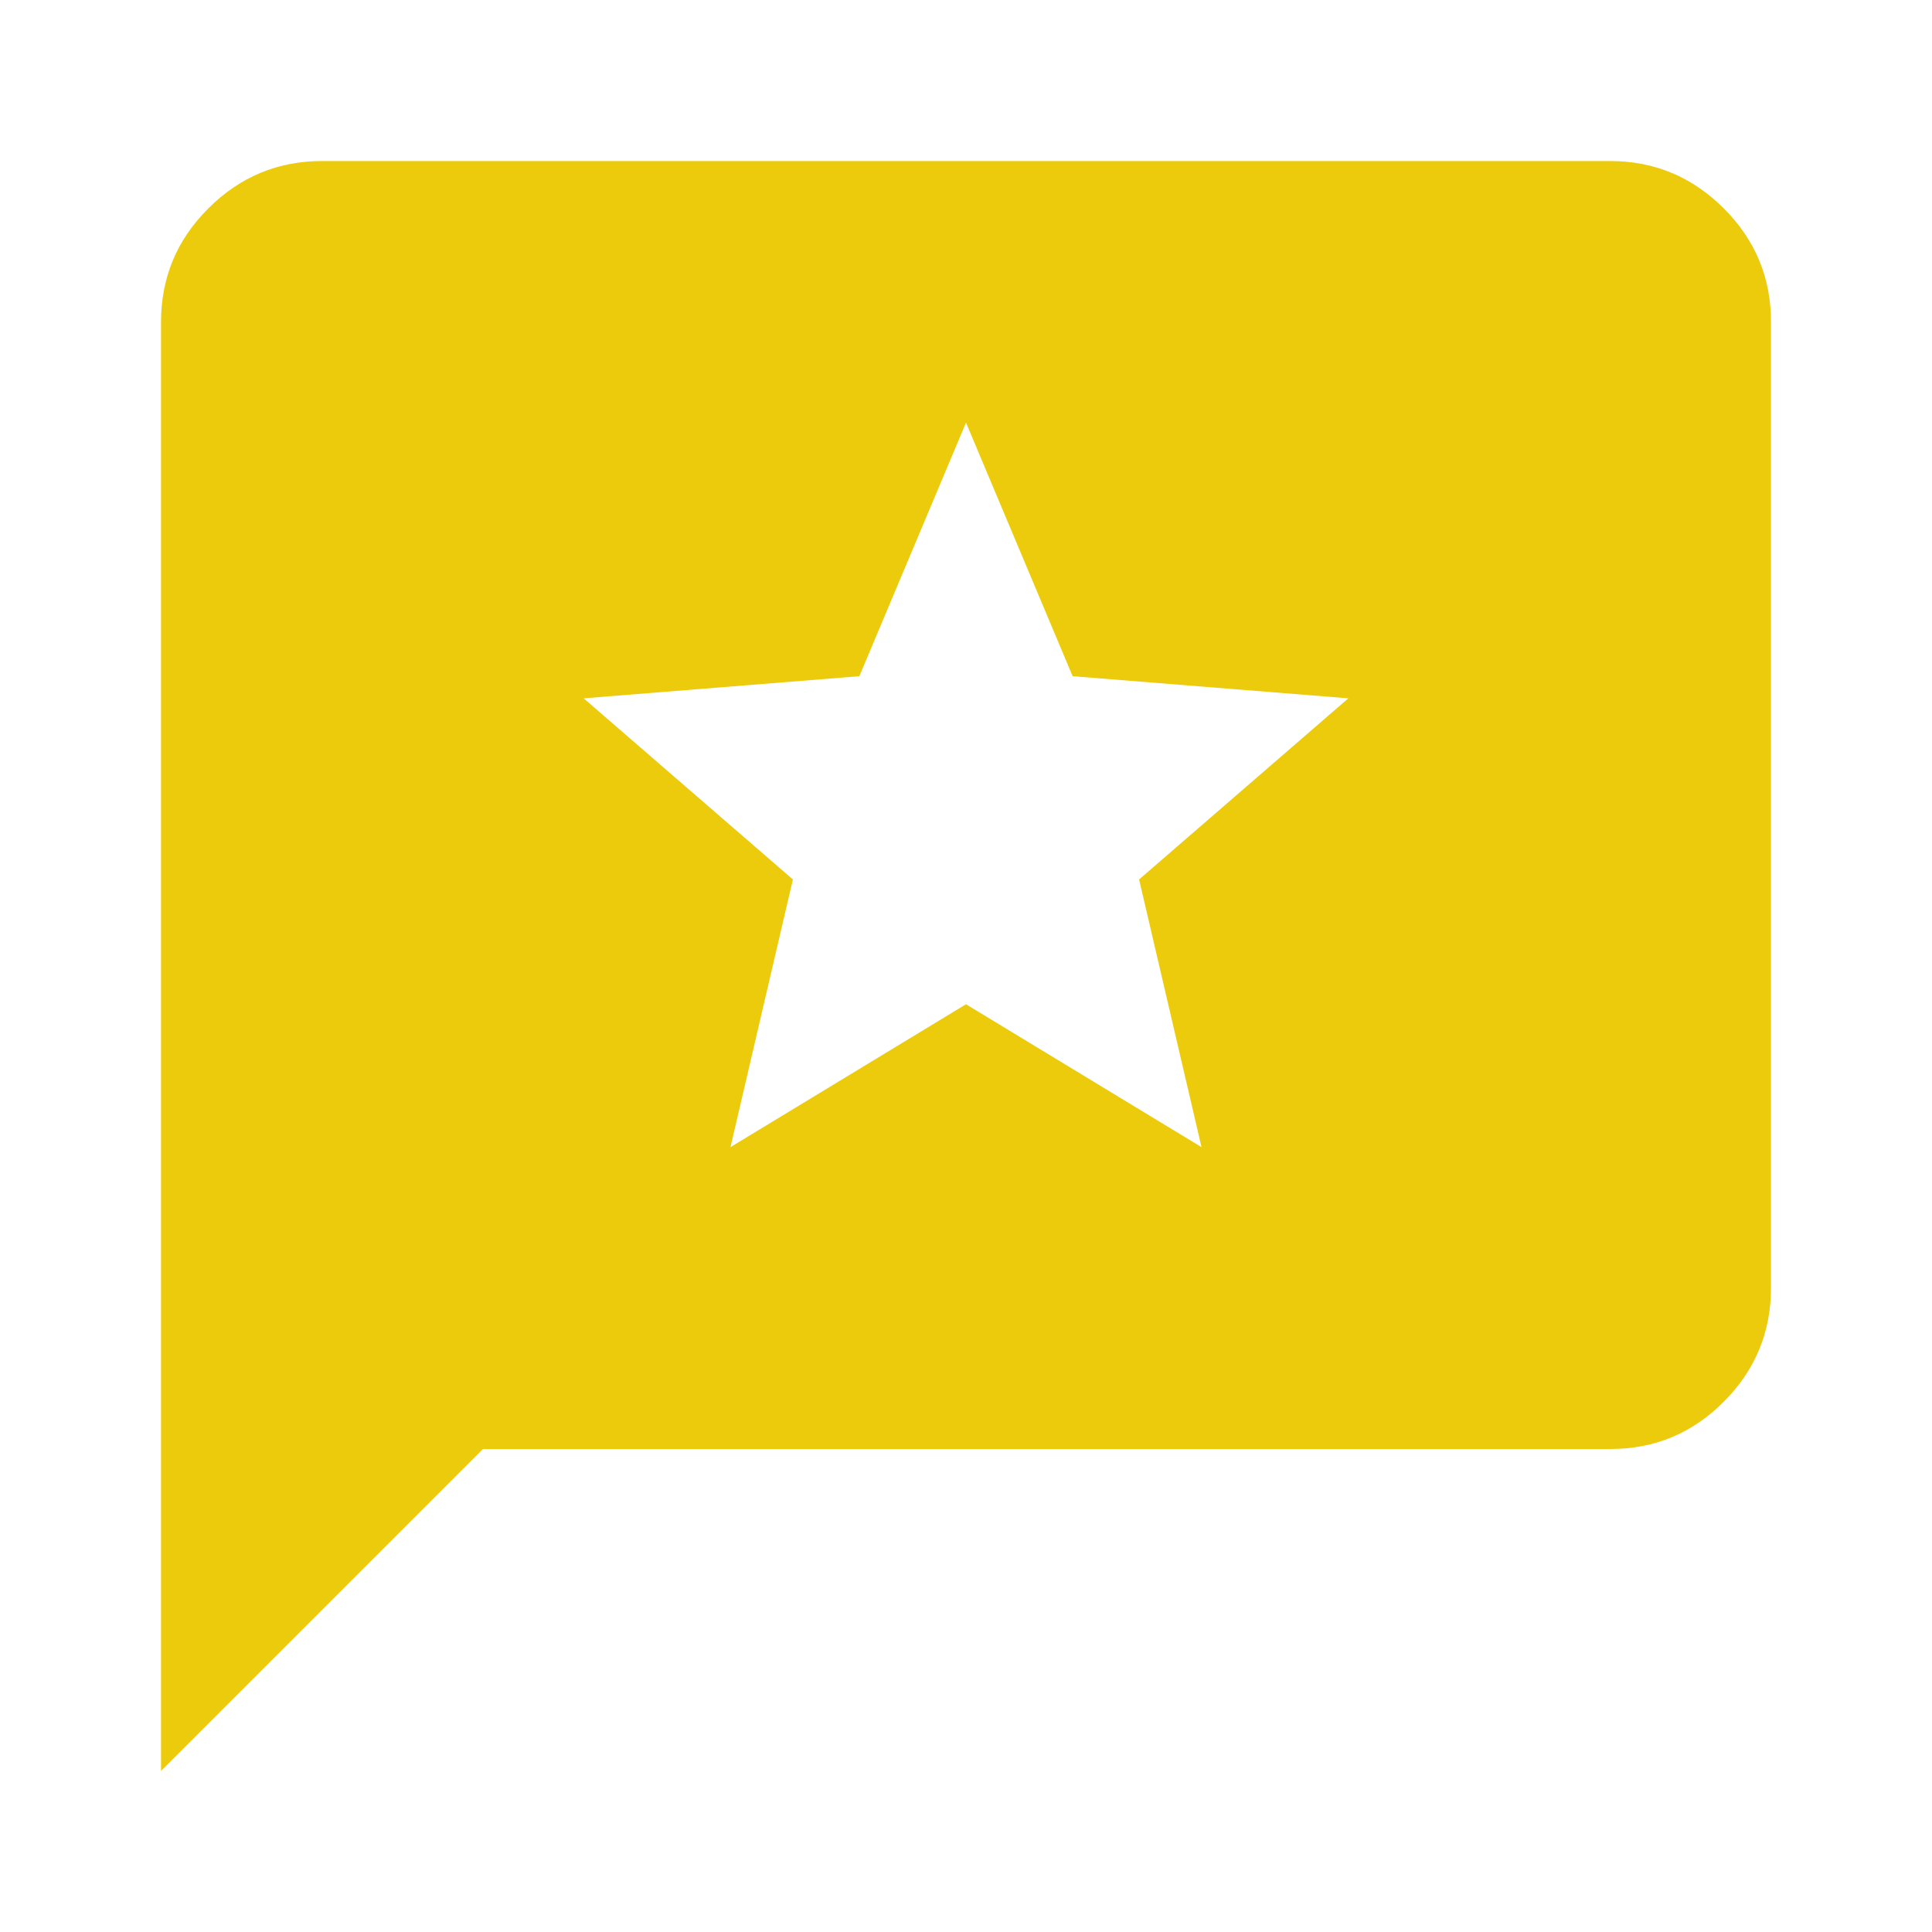 <svg width="20" height="20" viewBox="0 0 20 20" fill="none" xmlns="http://www.w3.org/2000/svg">
<path d="M1.667 18.333V3.333C1.667 2.875 1.83 2.483 2.157 2.157C2.483 1.831 2.876 1.667 3.333 1.667H16.667C17.125 1.667 17.517 1.83 17.844 2.157C18.171 2.483 18.334 2.876 18.333 3.333V13.333C18.333 13.792 18.17 14.184 17.844 14.511C17.518 14.838 17.125 15.001 16.667 15H5L1.667 18.333ZM7.562 11.875L10 10.396L12.438 11.875L11.792 9.104L13.958 7.229L11.104 7L10 4.375L8.896 7L6.042 7.229L8.208 9.104L7.562 11.875Z" fill="#ECCB0C"/>
</svg>
